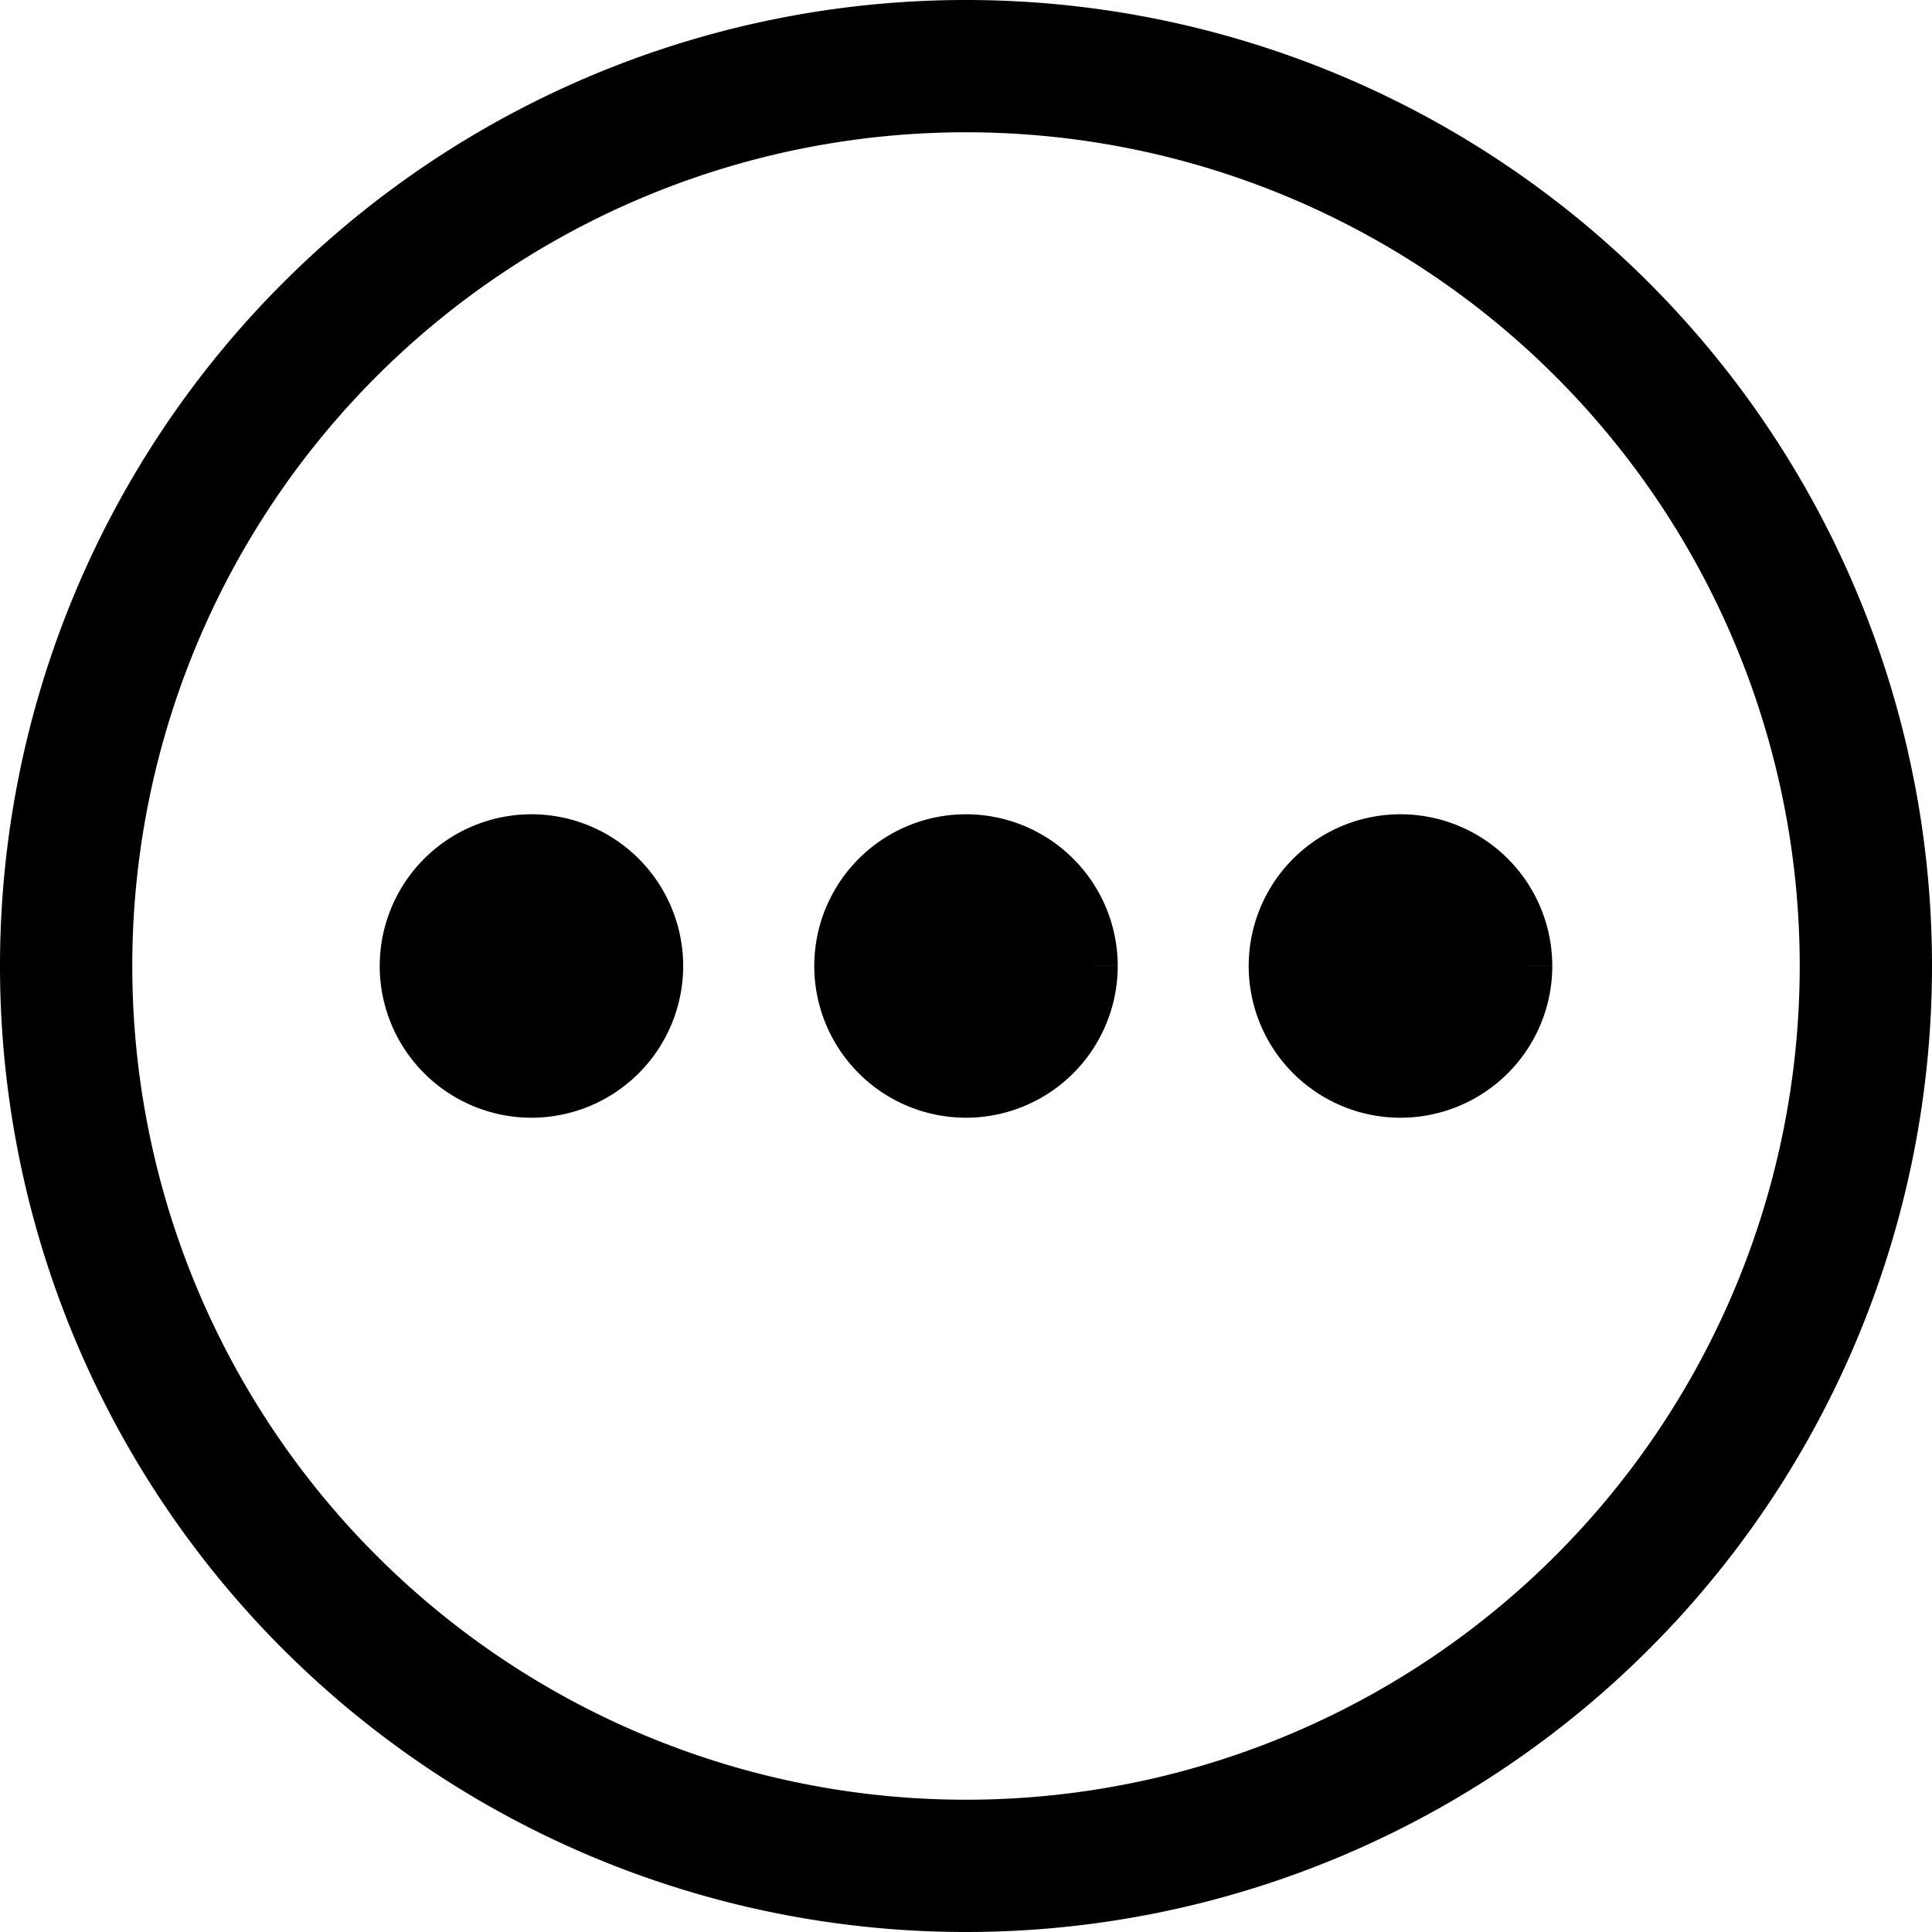 <svg xmlns="http://www.w3.org/2000/svg" viewBox="0 0 14.605 14.605" height="55.199" width="55.199">
  <g stroke="#000">
    <path d="M14.105 7.302a6.802 6.802 0 0 1-6.803 6.803A6.802 6.802 0 0 1 .5 7.302 6.802 6.802 0 0 1 7.302.5a6.802 6.802 0 0 1 6.803 6.802z" fill="none"/>
    <path d="M4.902 7.302a.885.885 0 0 1-.884.885.885.885 0 0 1-.885-.885.885.885 0 0 1 .885-.884.885.885 0 0 1 .884.884zm3.285 0a.885.885 0 0 1-.885.885.885.885 0 0 1-.884-.885.885.885 0 0 1 .884-.884.885.885 0 0 1 .885.884zm3.285 0a.885.885 0 0 1-.885.885.885.885 0 0 1-.885-.885.885.885 0 0 1 .885-.884.885.885 0 0 1 .885.884z" stroke-width=".525"/>
  </g>
</svg>
